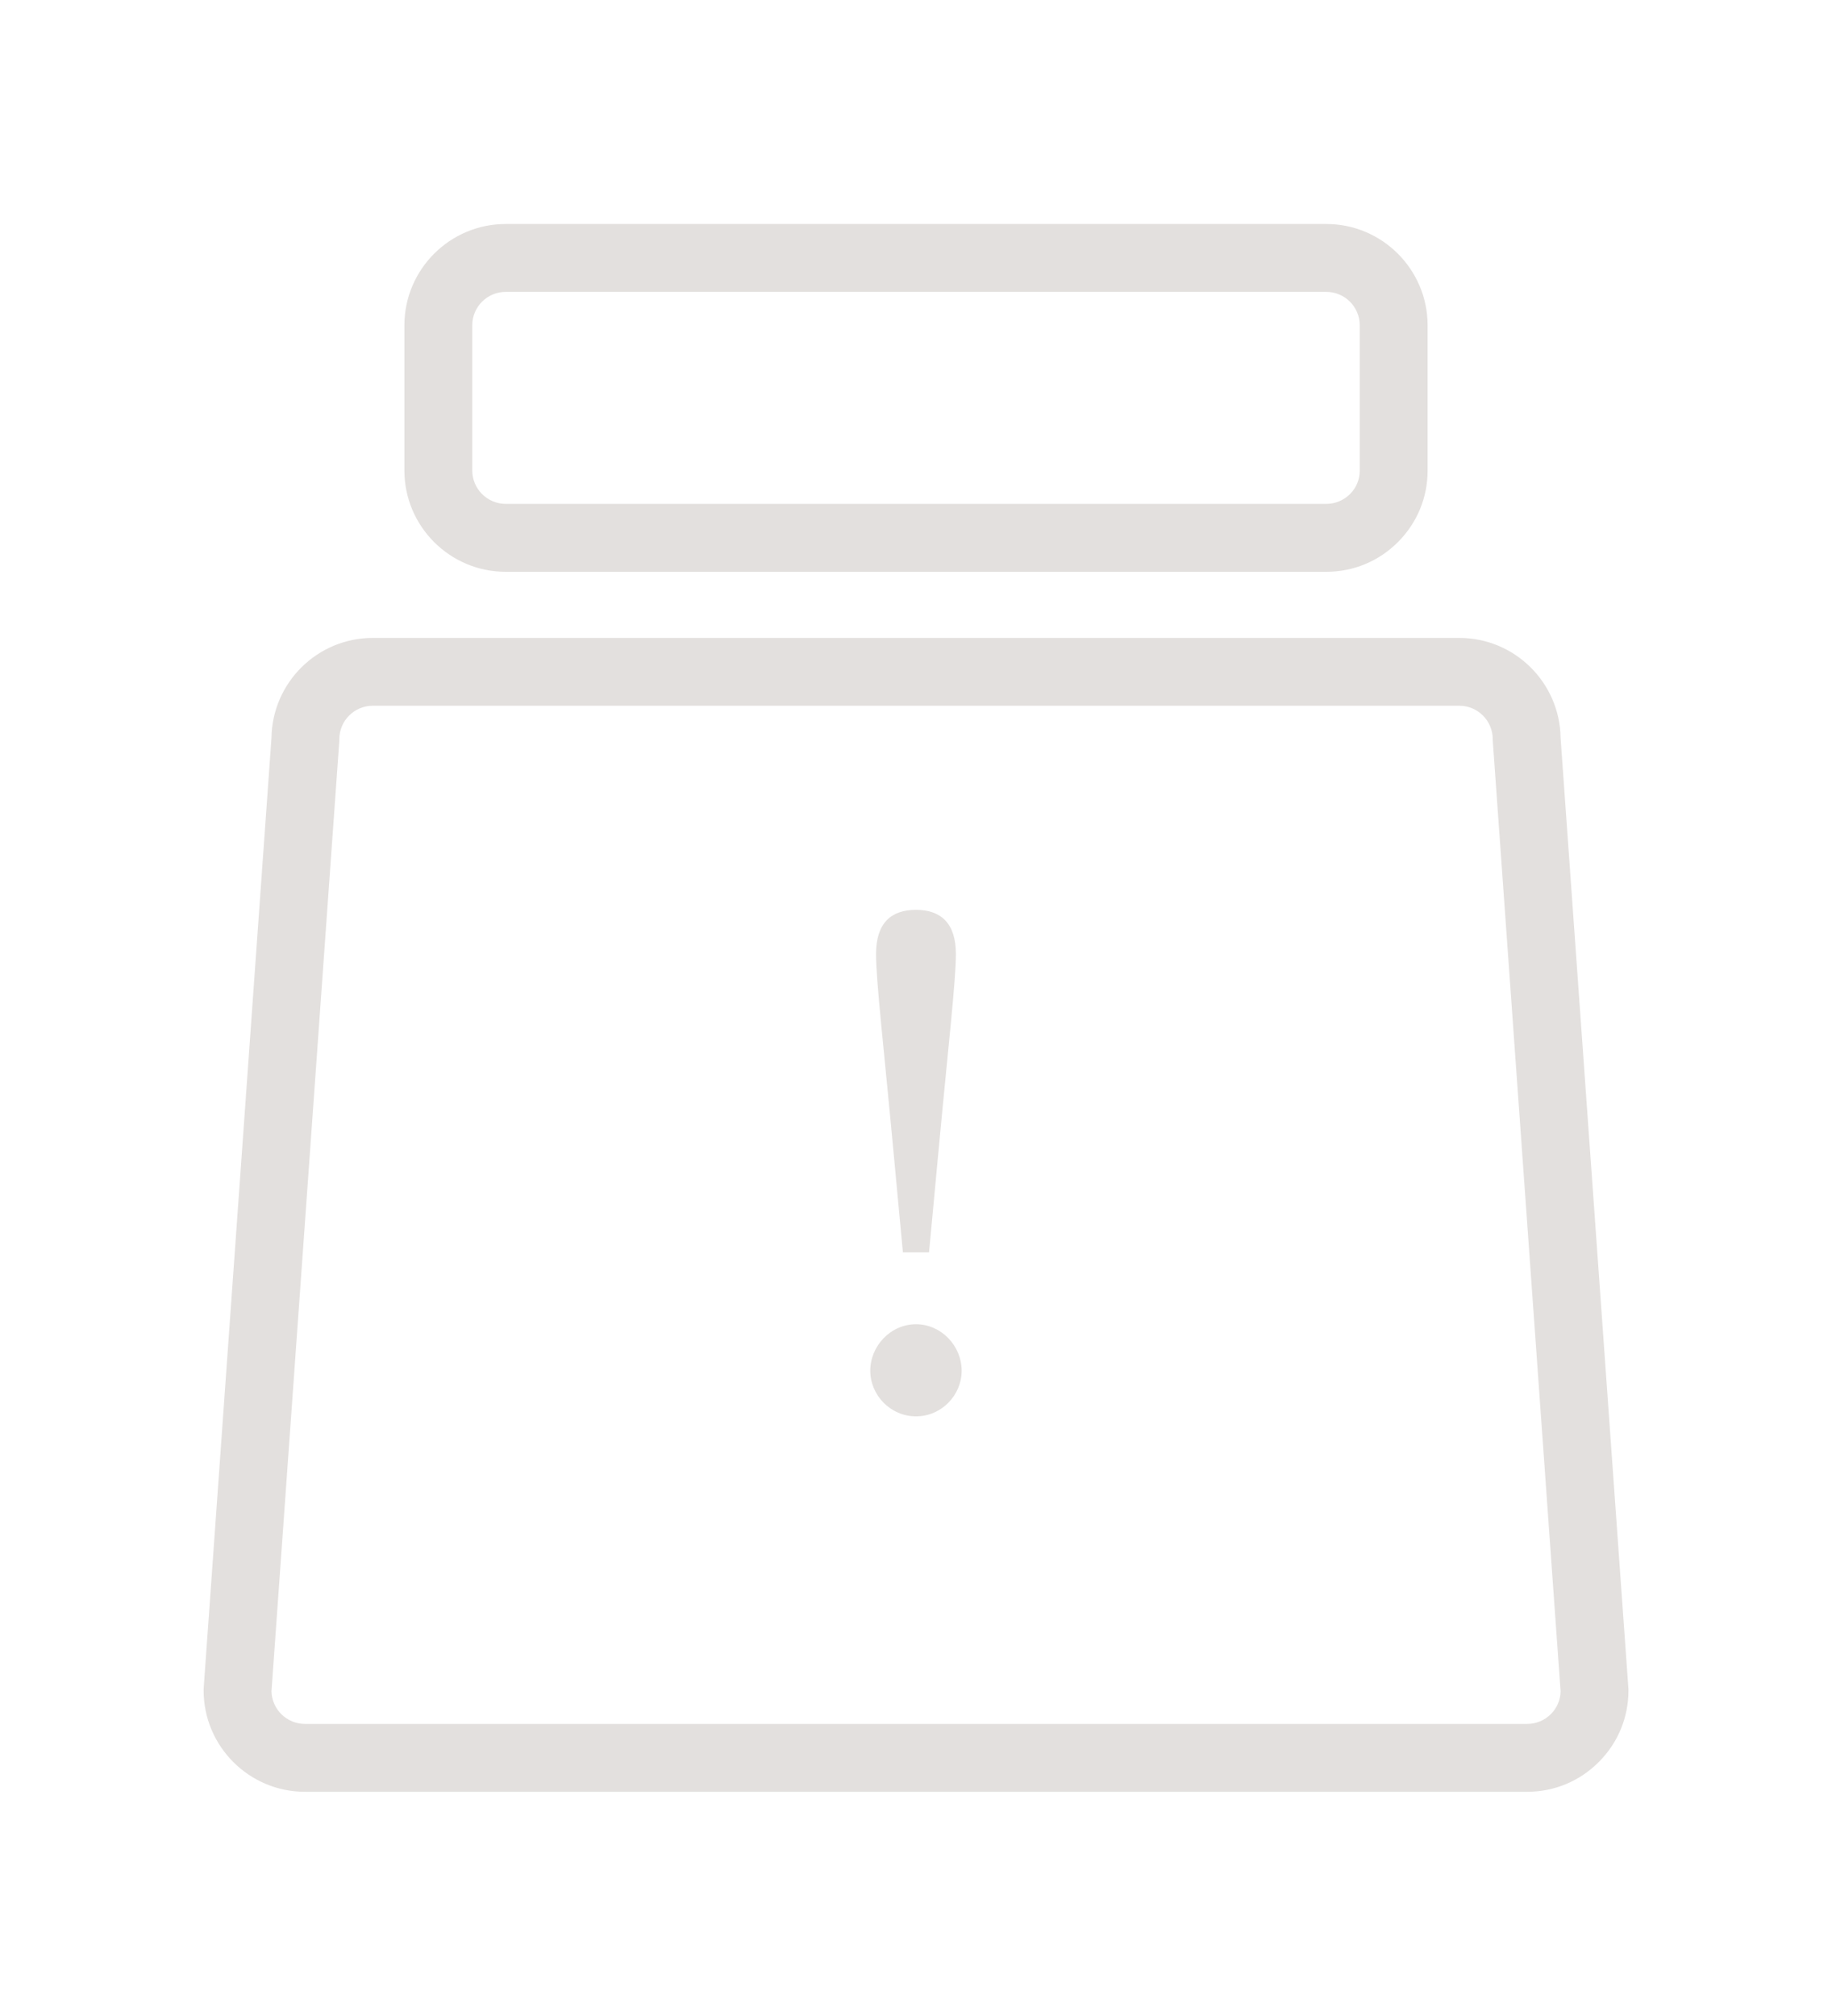 <?xml version="1.0" encoding="utf-8"?>
<!-- Generator: Adobe Illustrator 26.0.0, SVG Export Plug-In . SVG Version: 6.00 Build 0)  -->
<svg version="1.1" id="Layer_1" xmlns="http://www.w3.org/2000/svg" xmlns:xlink="http://www.w3.org/1999/xlink" x="0px" y="0px"
	 viewBox="0 0 270 296.97" style="enable-background:new 0 0 270 296.97;" xml:space="preserve">
<style type="text/css">
	.st0{fill:#E3E0DE;}
	.st1{fill:none;stroke:#E3E0DE;stroke-width:10;stroke-miterlimit:10;}
</style>
<g>
	<g>
		<path class="st0" d="M225.07,263.97H44.94c-8.23,0-14.93-6.7-14.93-14.93l0.01-0.36l9.99-139.97c0.11-8.14,6.76-14.73,14.93-14.73
			h160.13c8.17,0,14.82,6.59,14.93,14.73l10,140.14v0.17c0.01,3.98-1.54,7.73-4.36,10.55C232.82,262.41,229.06,263.97,225.07,263.97
			z M40.01,249.19c0.08,2.65,2.26,4.78,4.93,4.78h180.13c1.32,0,2.56-0.51,3.5-1.45c0.89-0.89,1.4-2.07,1.43-3.33l-10-140.11v-0.18
			c0-2.72-2.21-4.93-4.93-4.93H54.94c-2.72,0-4.93,2.21-4.93,4.93l-0.01,0.36L40.01,249.19z"/>
	</g>
	<g>
		<g>
			<path class="st0" d="M195.47,84.24H74.53c-8.23,0-14.93-6.7-14.93-14.93V47.93C59.6,39.7,66.3,33,74.53,33h120.94
				c8.23,0,14.93,6.7,14.93,14.93v21.37c0.01,3.98-1.54,7.72-4.36,10.55C203.22,82.68,199.47,84.24,195.47,84.24z M74.53,43
				c-2.72,0-4.93,2.21-4.93,4.93v21.37c0,2.72,2.21,4.93,4.93,4.93h120.94c1.32,0,2.56-0.51,3.5-1.45c0.93-0.93,1.44-2.16,1.43-3.47
				V47.93c0-2.72-2.21-4.93-4.93-4.93H74.53z"/>
		</g>
	</g>
</g>
<g>
	<path class="st1" d="M1213.95,258.97h-180.13c-5.49,0-9.93-4.45-9.93-9.93l10-140.13c0-5.49,4.45-9.93,9.93-9.93h160.13
		c5.49,0,9.93,4.45,9.93,9.93l10,140.13C1223.89,254.52,1219.44,258.97,1213.95,258.97z"/>
	<g>
		<path class="st1" d="M1184.36,79.24h-120.94c-5.49,0-9.93-4.45-9.93-9.93V47.93c0-5.49,4.45-9.93,9.93-9.93h120.94
			c5.49,0,9.93,4.45,9.93,9.93v21.37C1194.3,74.79,1189.85,79.24,1184.36,79.24z"/>
	</g>
</g>
<g>
	<path class="st0" d="M128.26,201.93c0-3.63,2.99-6.84,6.74-6.84c3.74,0,6.73,3.21,6.73,6.84c0,3.63-2.99,6.73-6.73,6.73
		C131.26,208.66,128.26,205.56,128.26,201.93z M140.88,140.56c0,3.96-1.18,14.11-2.57,29.08l-1.39,14.86h-3.85l-1.39-14.86
		c-1.39-14.97-2.57-25.12-2.57-29.08c0-4.6,2.24-6.52,5.88-6.52C138.63,134.04,140.88,135.97,140.88,140.56z"/>
</g>
</svg>
